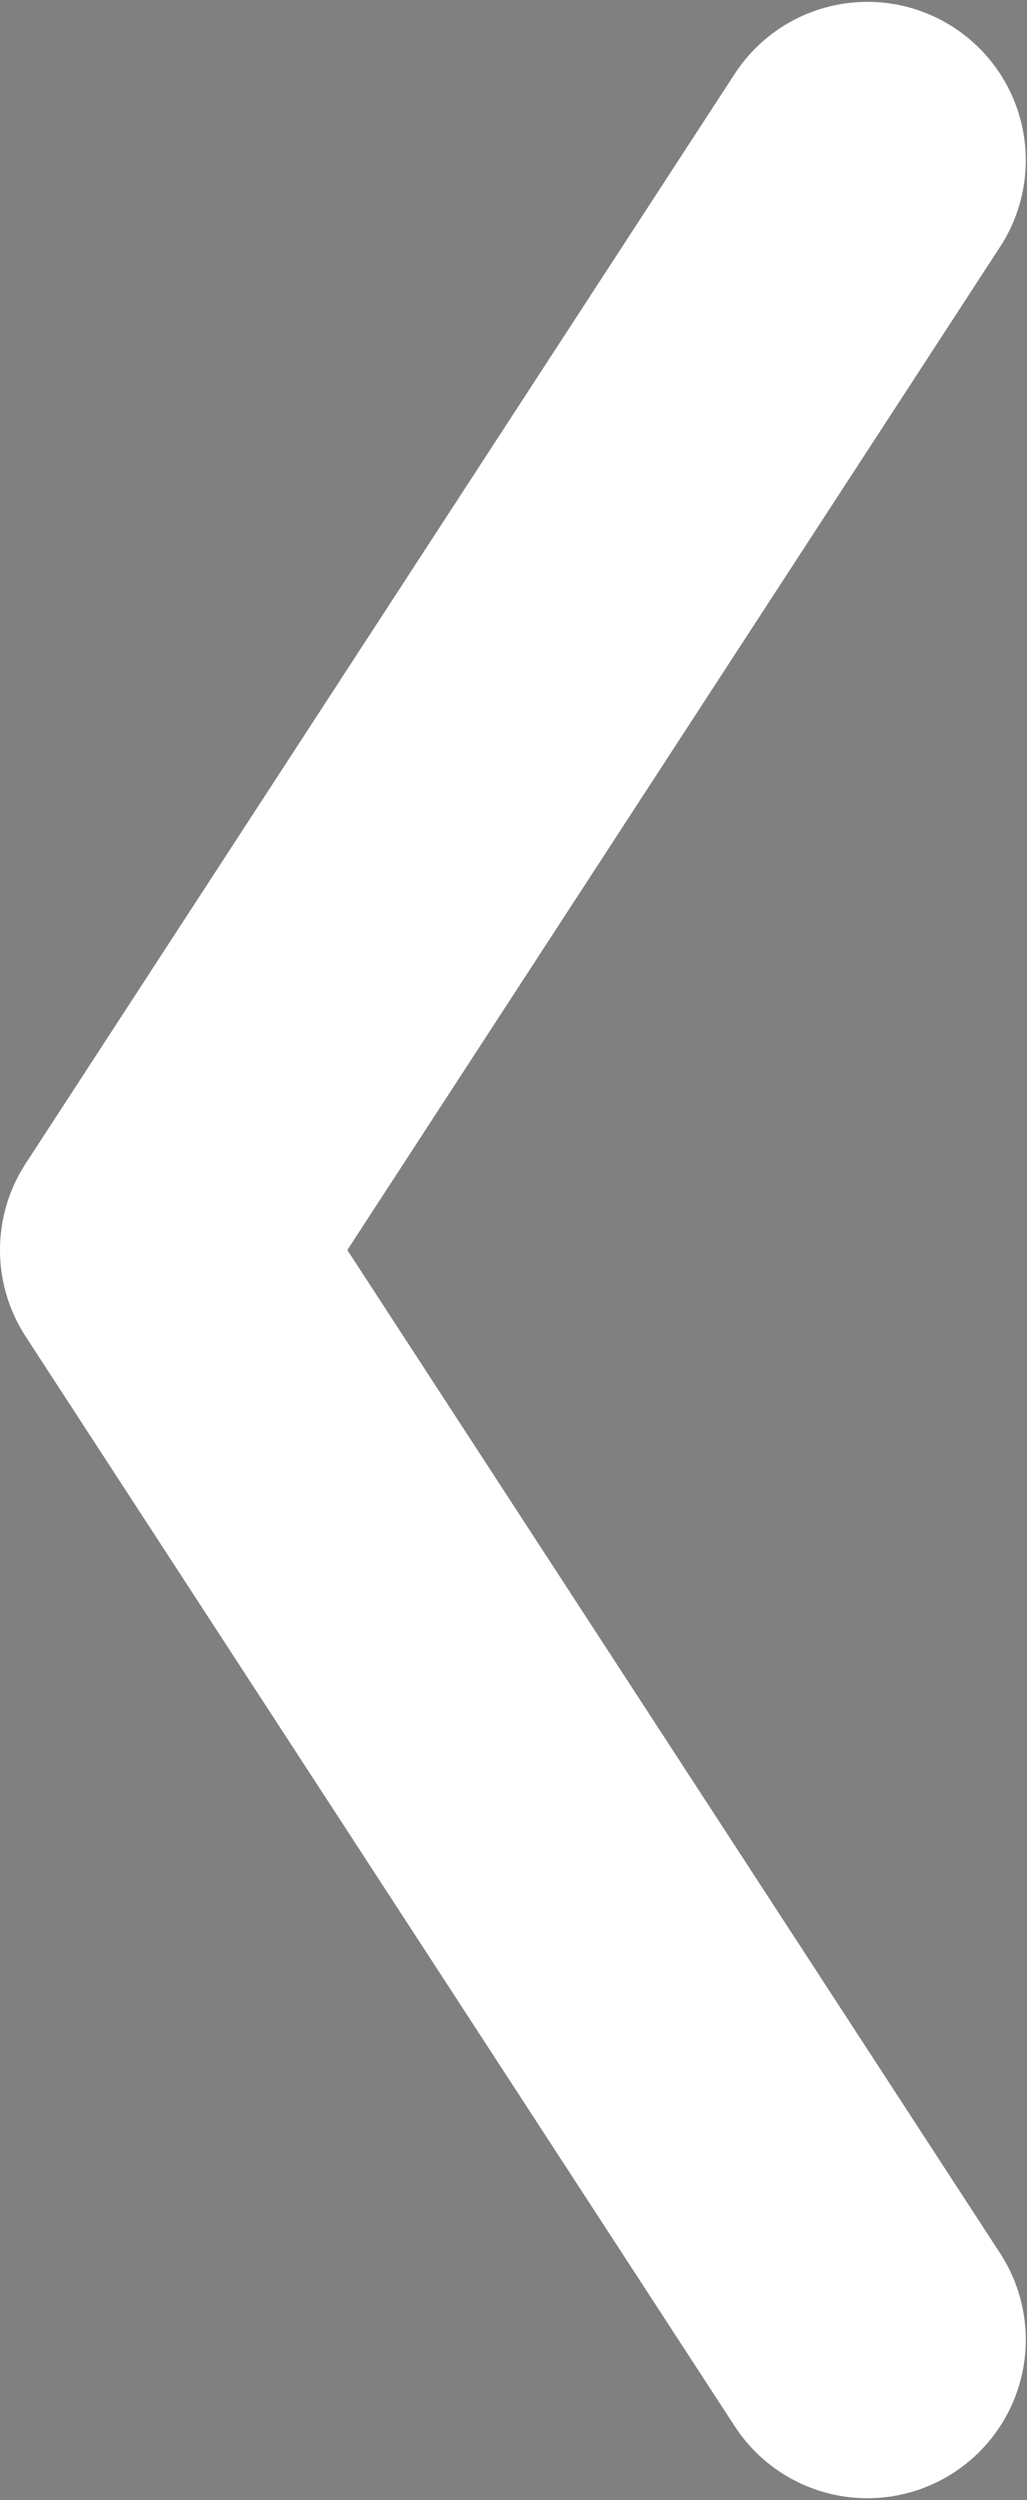 <?xml version="1.0" encoding="UTF-8" standalone="no"?>
<svg
   xmlns:dc="http://purl.org/dc/elements/1.1/"
   xmlns:cc="http://creativecommons.org/ns#"
   xmlns:rdf="http://www.w3.org/1999/02/22-rdf-syntax-ns#"
   xmlns:svg="http://www.w3.org/2000/svg"
   xmlns="http://www.w3.org/2000/svg"
   xmlns:sodipodi="http://sodipodi.sourceforge.net/DTD/sodipodi-0.dtd"
   xmlns:inkscape="http://www.inkscape.org/namespaces/inkscape"
   width="22.699mm"
   height="55.226mm"
   viewBox="0 0 22.699 55.226"
   version="1.1"
   id="svg8"
   sodipodi:docname="chevron_left.svg"
   inkscape:version="0.92.5 (2060ec1f9f, 2020-04-08)">
  <rect x="0" y="0" width="22.699" height="55.226" fill="#808080" stroke="none"/>
  <sodipodi:namedview
     pagecolor="#ffffff"
     bordercolor="#666666"
     borderopacity="1"
     objecttolerance="10"
     gridtolerance="10"
     guidetolerance="10"
     inkscape:pageopacity="0"
     inkscape:pageshadow="2"
     inkscape:window-width="1596"
     inkscape:window-height="861"
     id="namedview1309"
     showgrid="false"
     inkscape:zoom="0.57762719"
     inkscape:cx="159.66403"
     inkscape:cy="365.37368"
     inkscape:window-x="0"
     inkscape:window-y="18"
     inkscape:window-maximized="0"
     inkscape:current-layer="g851" />
  <defs
     id="defs2" />
  <g
     id="layer1"
     transform="translate(191.816,-80.621)">
    <rect
       style="fill:#051a26;fill-opacity:1;stroke:none;stroke-width:7;stroke-linecap:round;stroke-linejoin:round;stroke-miterlimit:4;stroke-dasharray:none;stroke-opacity:1"
       id="rect837"
       width="265.017"
       height="228.558"
       x="-535.215"
       y="-20.206" />
    <g
       id="g851">
      <path
         style="fill:none;fill-opacity:1;stroke:#ffffff;stroke-width:7;stroke-linecap:round;stroke-linejoin:round;stroke-miterlimit:4;stroke-dasharray:none;stroke-opacity:1"
         d="m -172.644,84.162 -15.672,24.071 15.672,24.071"
         id="path833"
         inkscape:connector-curvature="0" />
    </g>
    <g
       id="g855">
      <path
         style="fill:none;fill-opacity:1;stroke:#ffffff;stroke-width:7;stroke-linecap:round;stroke-linejoin:round;stroke-miterlimit:4;stroke-dasharray:none;stroke-opacity:1"
         d="m -81.828,132.305 15.672,-24.071 -15.672,-24.071"
         id="path847"
         inkscape:connector-curvature="0" />
    </g>
  </g>
</svg>
